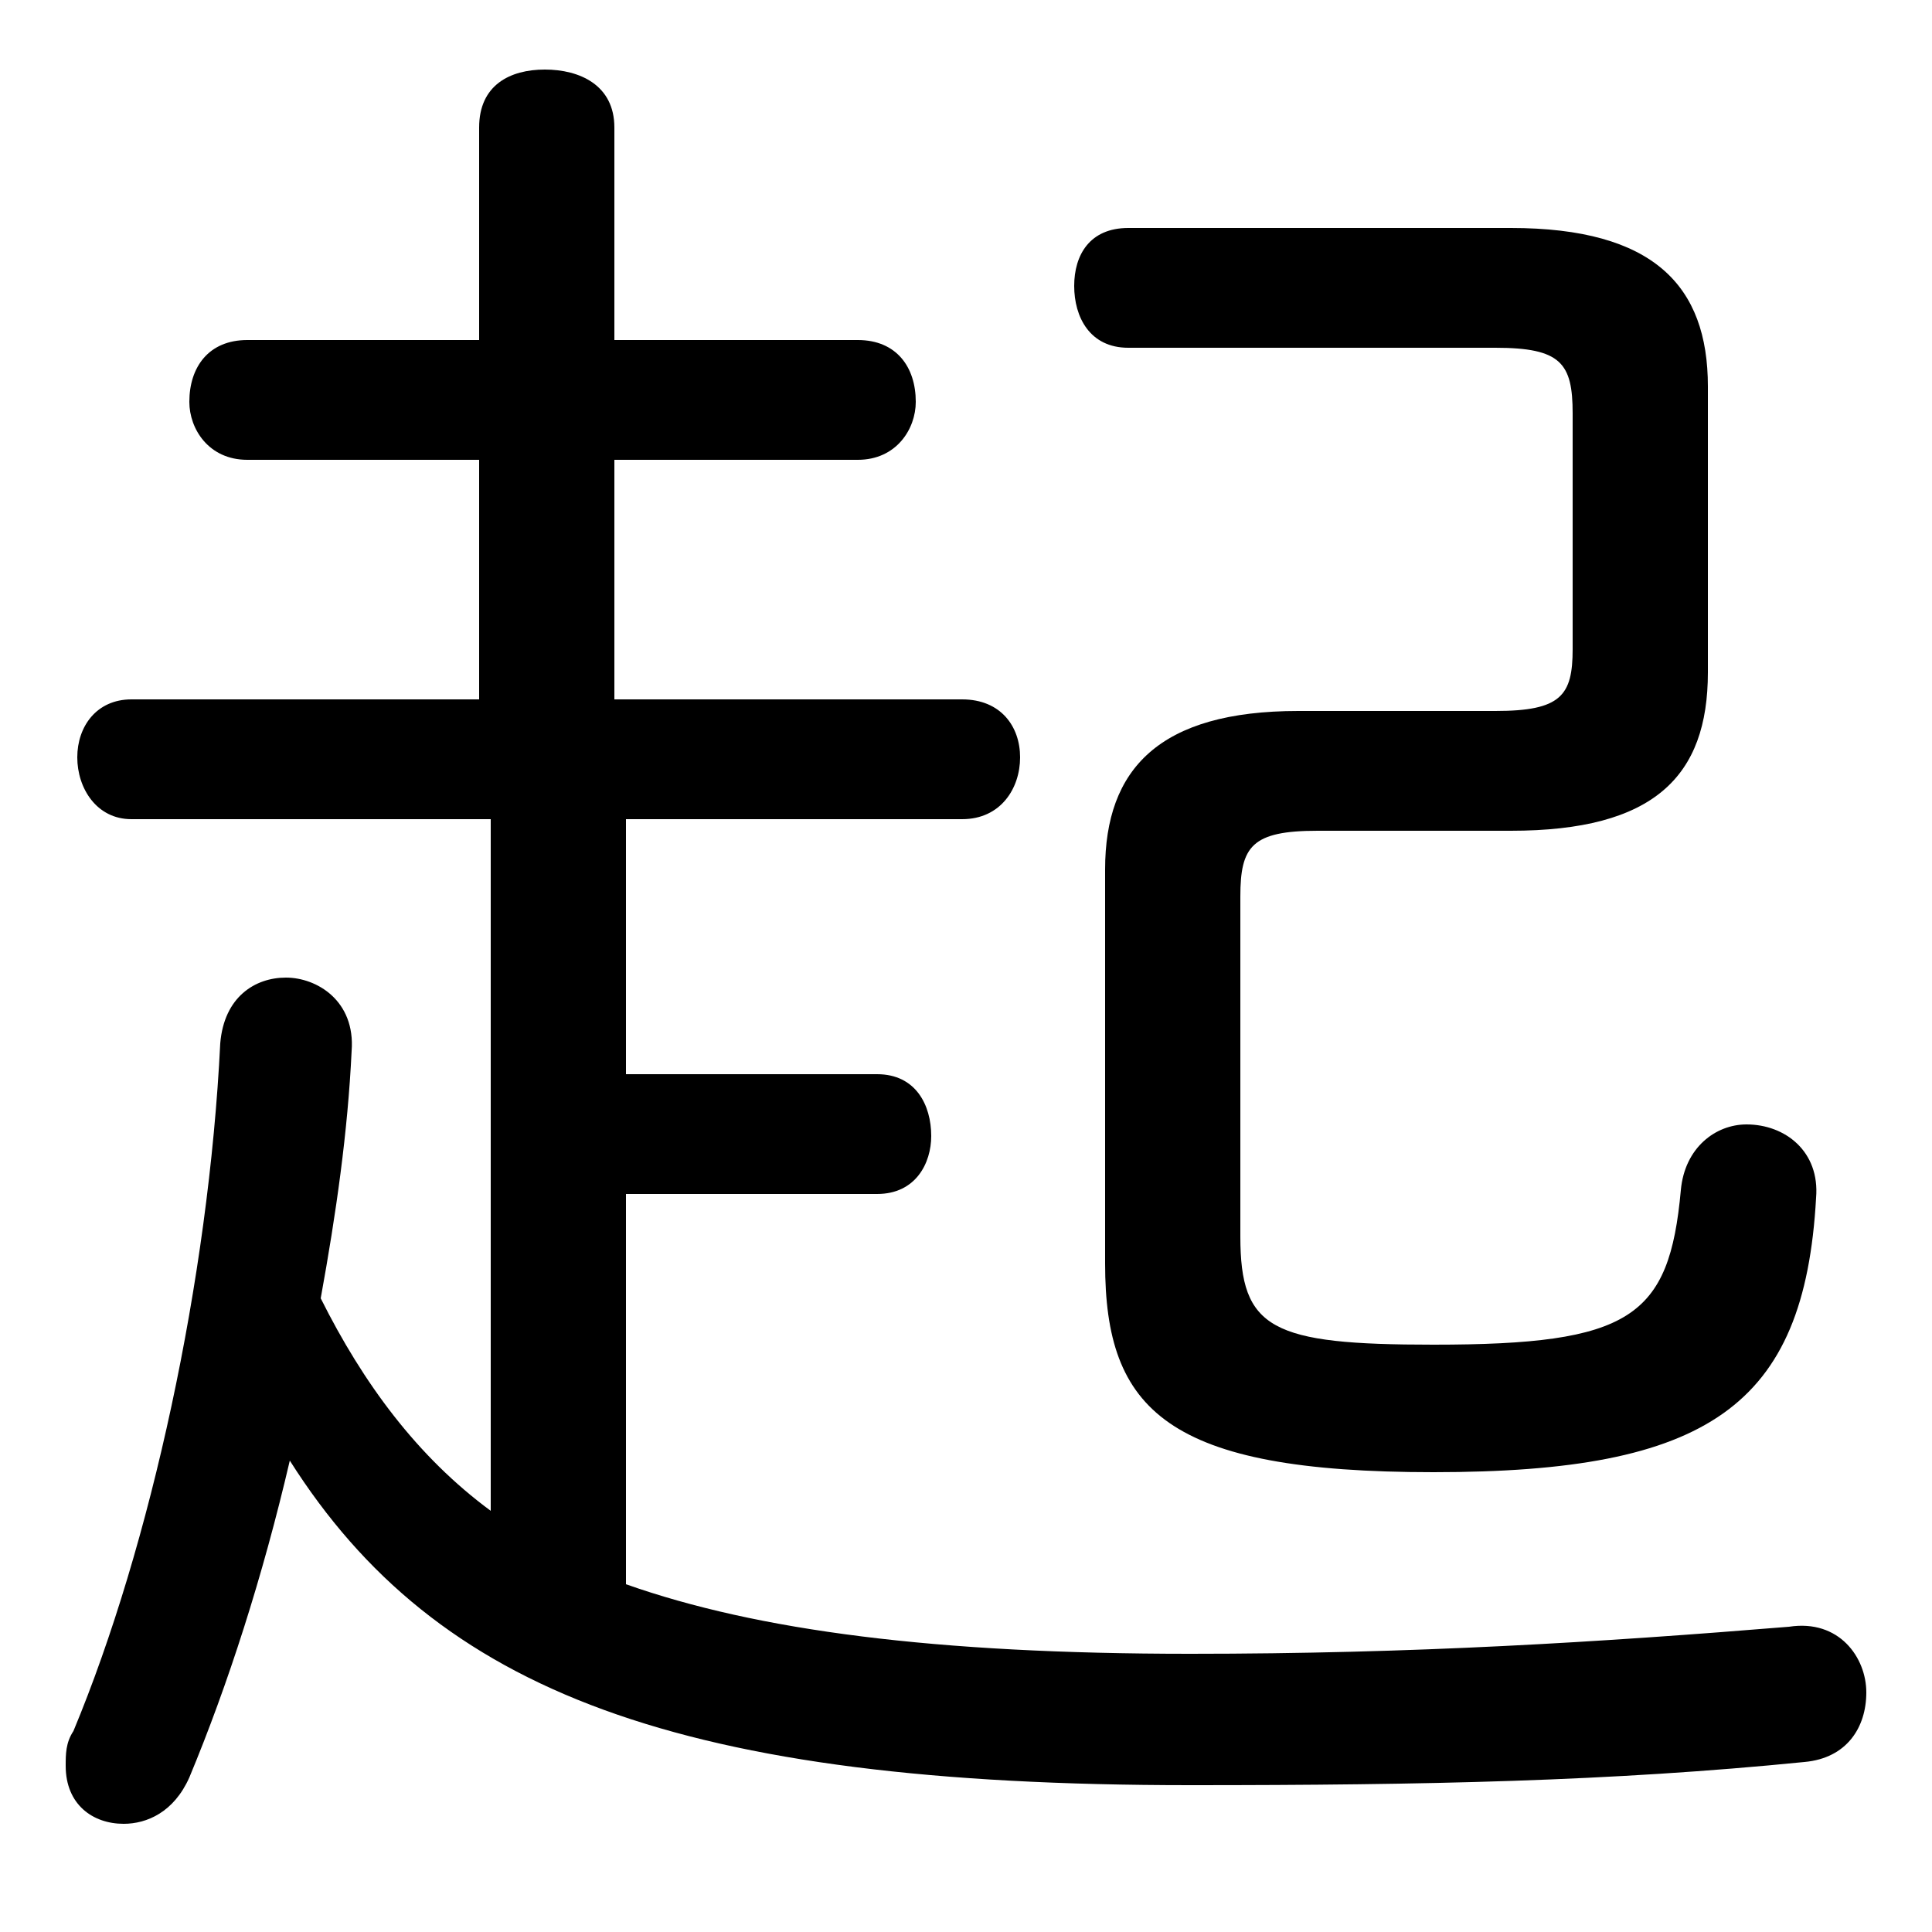 <svg xmlns="http://www.w3.org/2000/svg" viewBox="0 -44.0 50.0 50.0">
    <rect x="0" y="-44.0" width="50.0" height="50.0" fill="#808080" stroke="none"/>
    <g transform="scale(1, -1)">
        <!-- ボディの枠 -->
        <rect x="0" y="-6.0" width="50.0" height="50.0"
            stroke="white" fill="white"/>
        <!-- グリフ座標系の原点 -->
        <circle cx="0" cy="0" r="5" fill="white"/>
        <!-- グリフのアウトライン -->
        <g style="fill:black;stroke:#000000;stroke-width:0;stroke-linecap:round;stroke-linejoin:round;">
        <path d="M 15.9 25.9 L 15.9 32.1 L 22.2 32.1 C 23.2 32.1 23.7 32.9 23.7 33.6 C 23.7 34.5 23.2 35.2 22.2 35.2 L 15.9 35.2 L 15.9 40.7 C 15.9 41.8 15.0 42.2 14.1 42.2 C 13.2 42.2 12.4 41.8 12.4 40.7 L 12.4 35.2 L 6.4 35.2 C 5.4 35.2 4.9 34.5 4.9 33.6 C 4.9 32.9 5.4 32.1 6.4 32.1 L 12.4 32.1 L 12.4 25.9 L 3.4 25.9 C 2.5 25.9 2.0 25.2 2.0 24.4 C 2.0 23.6 2.5 22.8 3.4 22.8 L 12.7 22.8 L 12.7 4.9 C 10.8 6.3 9.4 8.2 8.3 10.4 C 8.7 12.6 9.0 14.7 9.1 16.8 C 9.2 18.1 8.2 18.7 7.4 18.7 C 6.6 18.7 5.8 18.2 5.7 17.0 C 5.4 10.9 3.9 4.0 1.9 -0.8 C 1.7 -1.1 1.7 -1.4 1.7 -1.7 C 1.7 -2.7 2.4 -3.2 3.2 -3.2 C 3.8 -3.2 4.5 -2.9 4.9 -2.0 C 5.9 0.4 6.8 3.2 7.5 6.2 C 11.3 0.2 17.6 -2.2 30.8 -2.2 C 36.9 -2.2 41.7 -2.1 46.7 -1.6 C 47.8 -1.5 48.3 -0.7 48.3 0.2 C 48.3 1.1 47.6 2.1 46.3 1.9 C 41.4 1.5 36.6 1.2 30.8 1.2 C 24.2 1.2 19.6 1.8 16.2 3.0 L 16.2 13.1 L 22.7 13.1 C 23.7 13.1 24.1 13.9 24.1 14.6 C 24.1 15.4 23.7 16.2 22.7 16.2 L 16.2 16.2 L 16.2 22.8 L 24.9 22.8 C 25.9 22.8 26.4 23.6 26.4 24.4 C 26.4 25.2 25.9 25.9 24.9 25.9 Z M 33.6 25.6 C 30.0 25.6 28.6 24.1 28.6 21.5 L 28.6 11.3 C 28.6 7.5 30.2 5.9 37.1 5.9 C 44.2 5.9 46.7 7.6 47.0 13.0 C 47.1 14.2 46.2 14.9 45.2 14.9 C 44.4 14.9 43.6 14.3 43.5 13.2 C 43.2 9.9 42.2 9.2 37.1 9.2 C 32.9 9.2 32.1 9.6 32.1 12.0 L 32.1 20.8 C 32.1 22.1 32.4 22.5 34.1 22.5 L 39.1 22.5 C 42.8 22.5 44.2 23.9 44.2 26.6 L 44.2 34.0 C 44.2 36.6 42.8 38.1 39.1 38.1 L 29.2 38.1 C 28.2 38.1 27.8 37.4 27.8 36.6 C 27.8 35.8 28.2 35.0 29.2 35.0 L 38.7 35.0 C 40.4 35.0 40.7 34.6 40.7 33.3 L 40.7 27.2 C 40.7 26.0 40.4 25.6 38.7 25.6 Z"/>
    </g>
    </g>
</svg>
